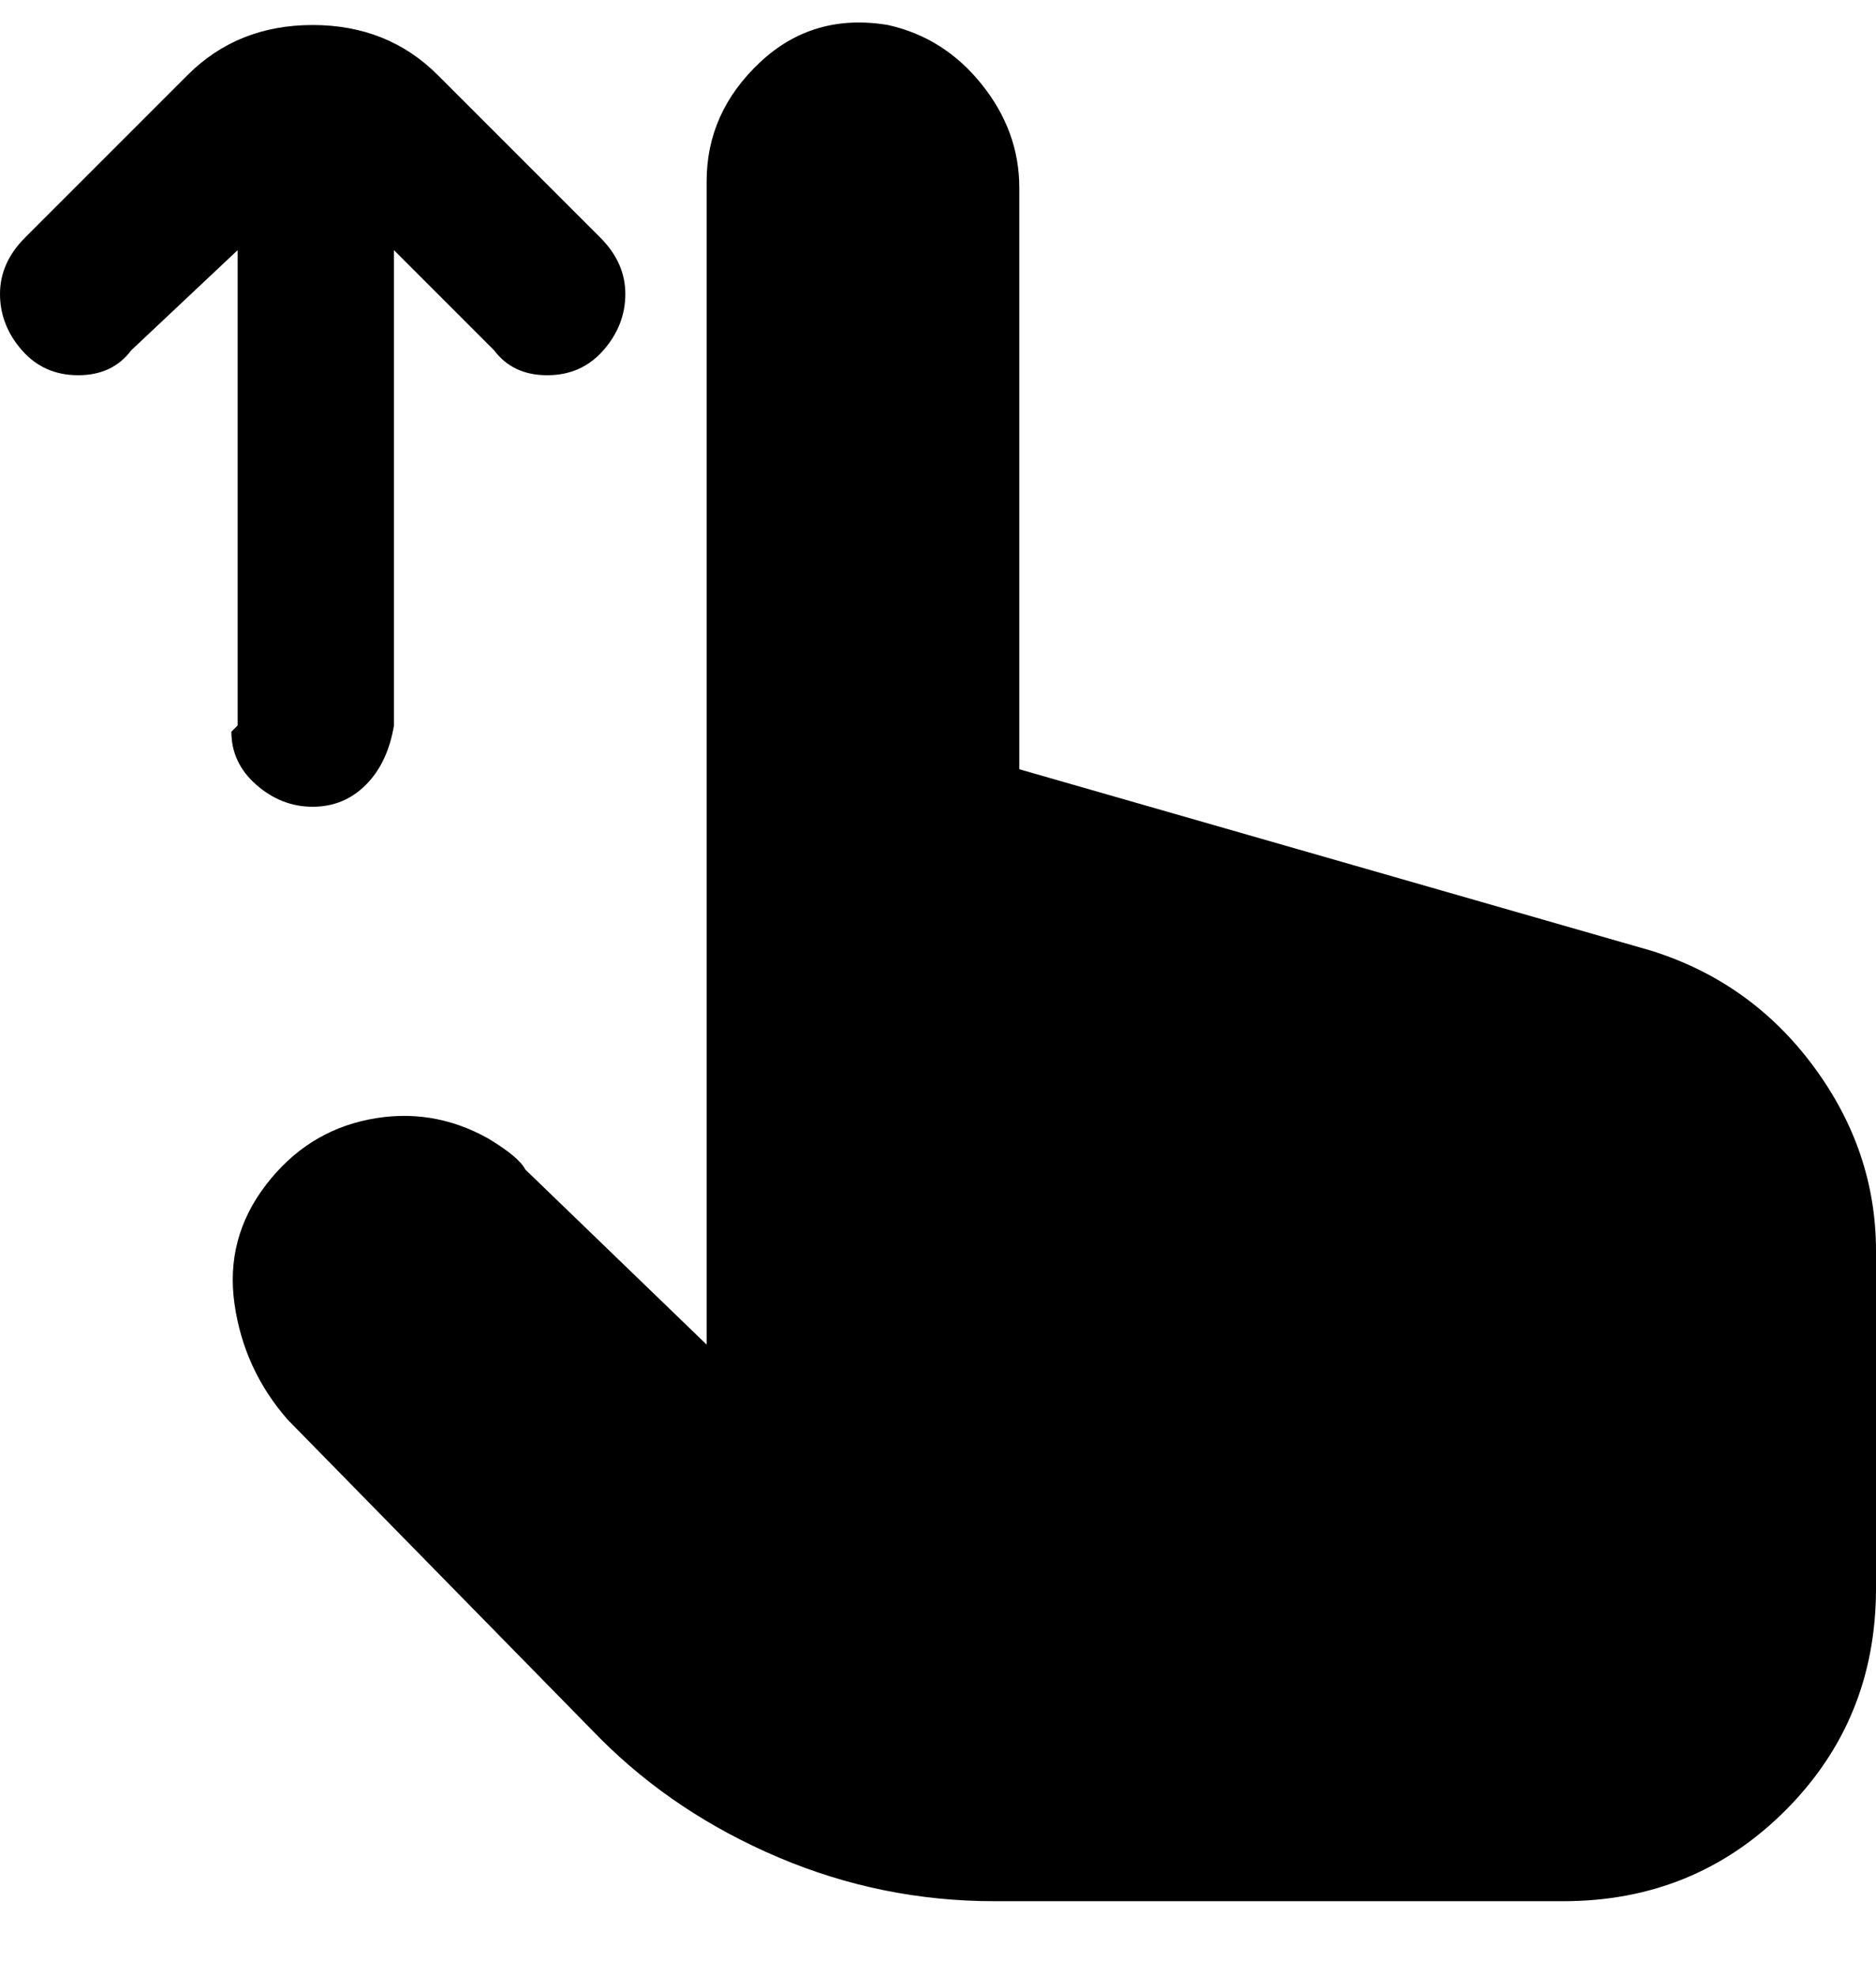 <svg viewBox="0 0 300 316" xmlns="http://www.w3.org/2000/svg"><path d="M38 116V40L21 56q-3 4-8.5 4t-9-4Q0 52 0 47t4-9l26-26q8-8 20-8t20 8l26 26q4 4 4 9t-3.5 9q-3.5 4-9 4T79 56L63 40v76q-1 6-4.5 9.5T50 129q-5 0-9-3.5t-4-8.5l1-1zm226 36l-101-29V30q0-9-6-16.5T142 4q-12-2-20.5 6T113 29v186l-29-28q-1-2-6-5-9-5-19-3t-16.5 10.5q-6.5 8.5-5 19T46 227l50 51q12 12 28.5 19t34.5 7h91q21 0 35.5-14.5T300 254v-54q0-16-10-29.5T264 152z"/></svg>